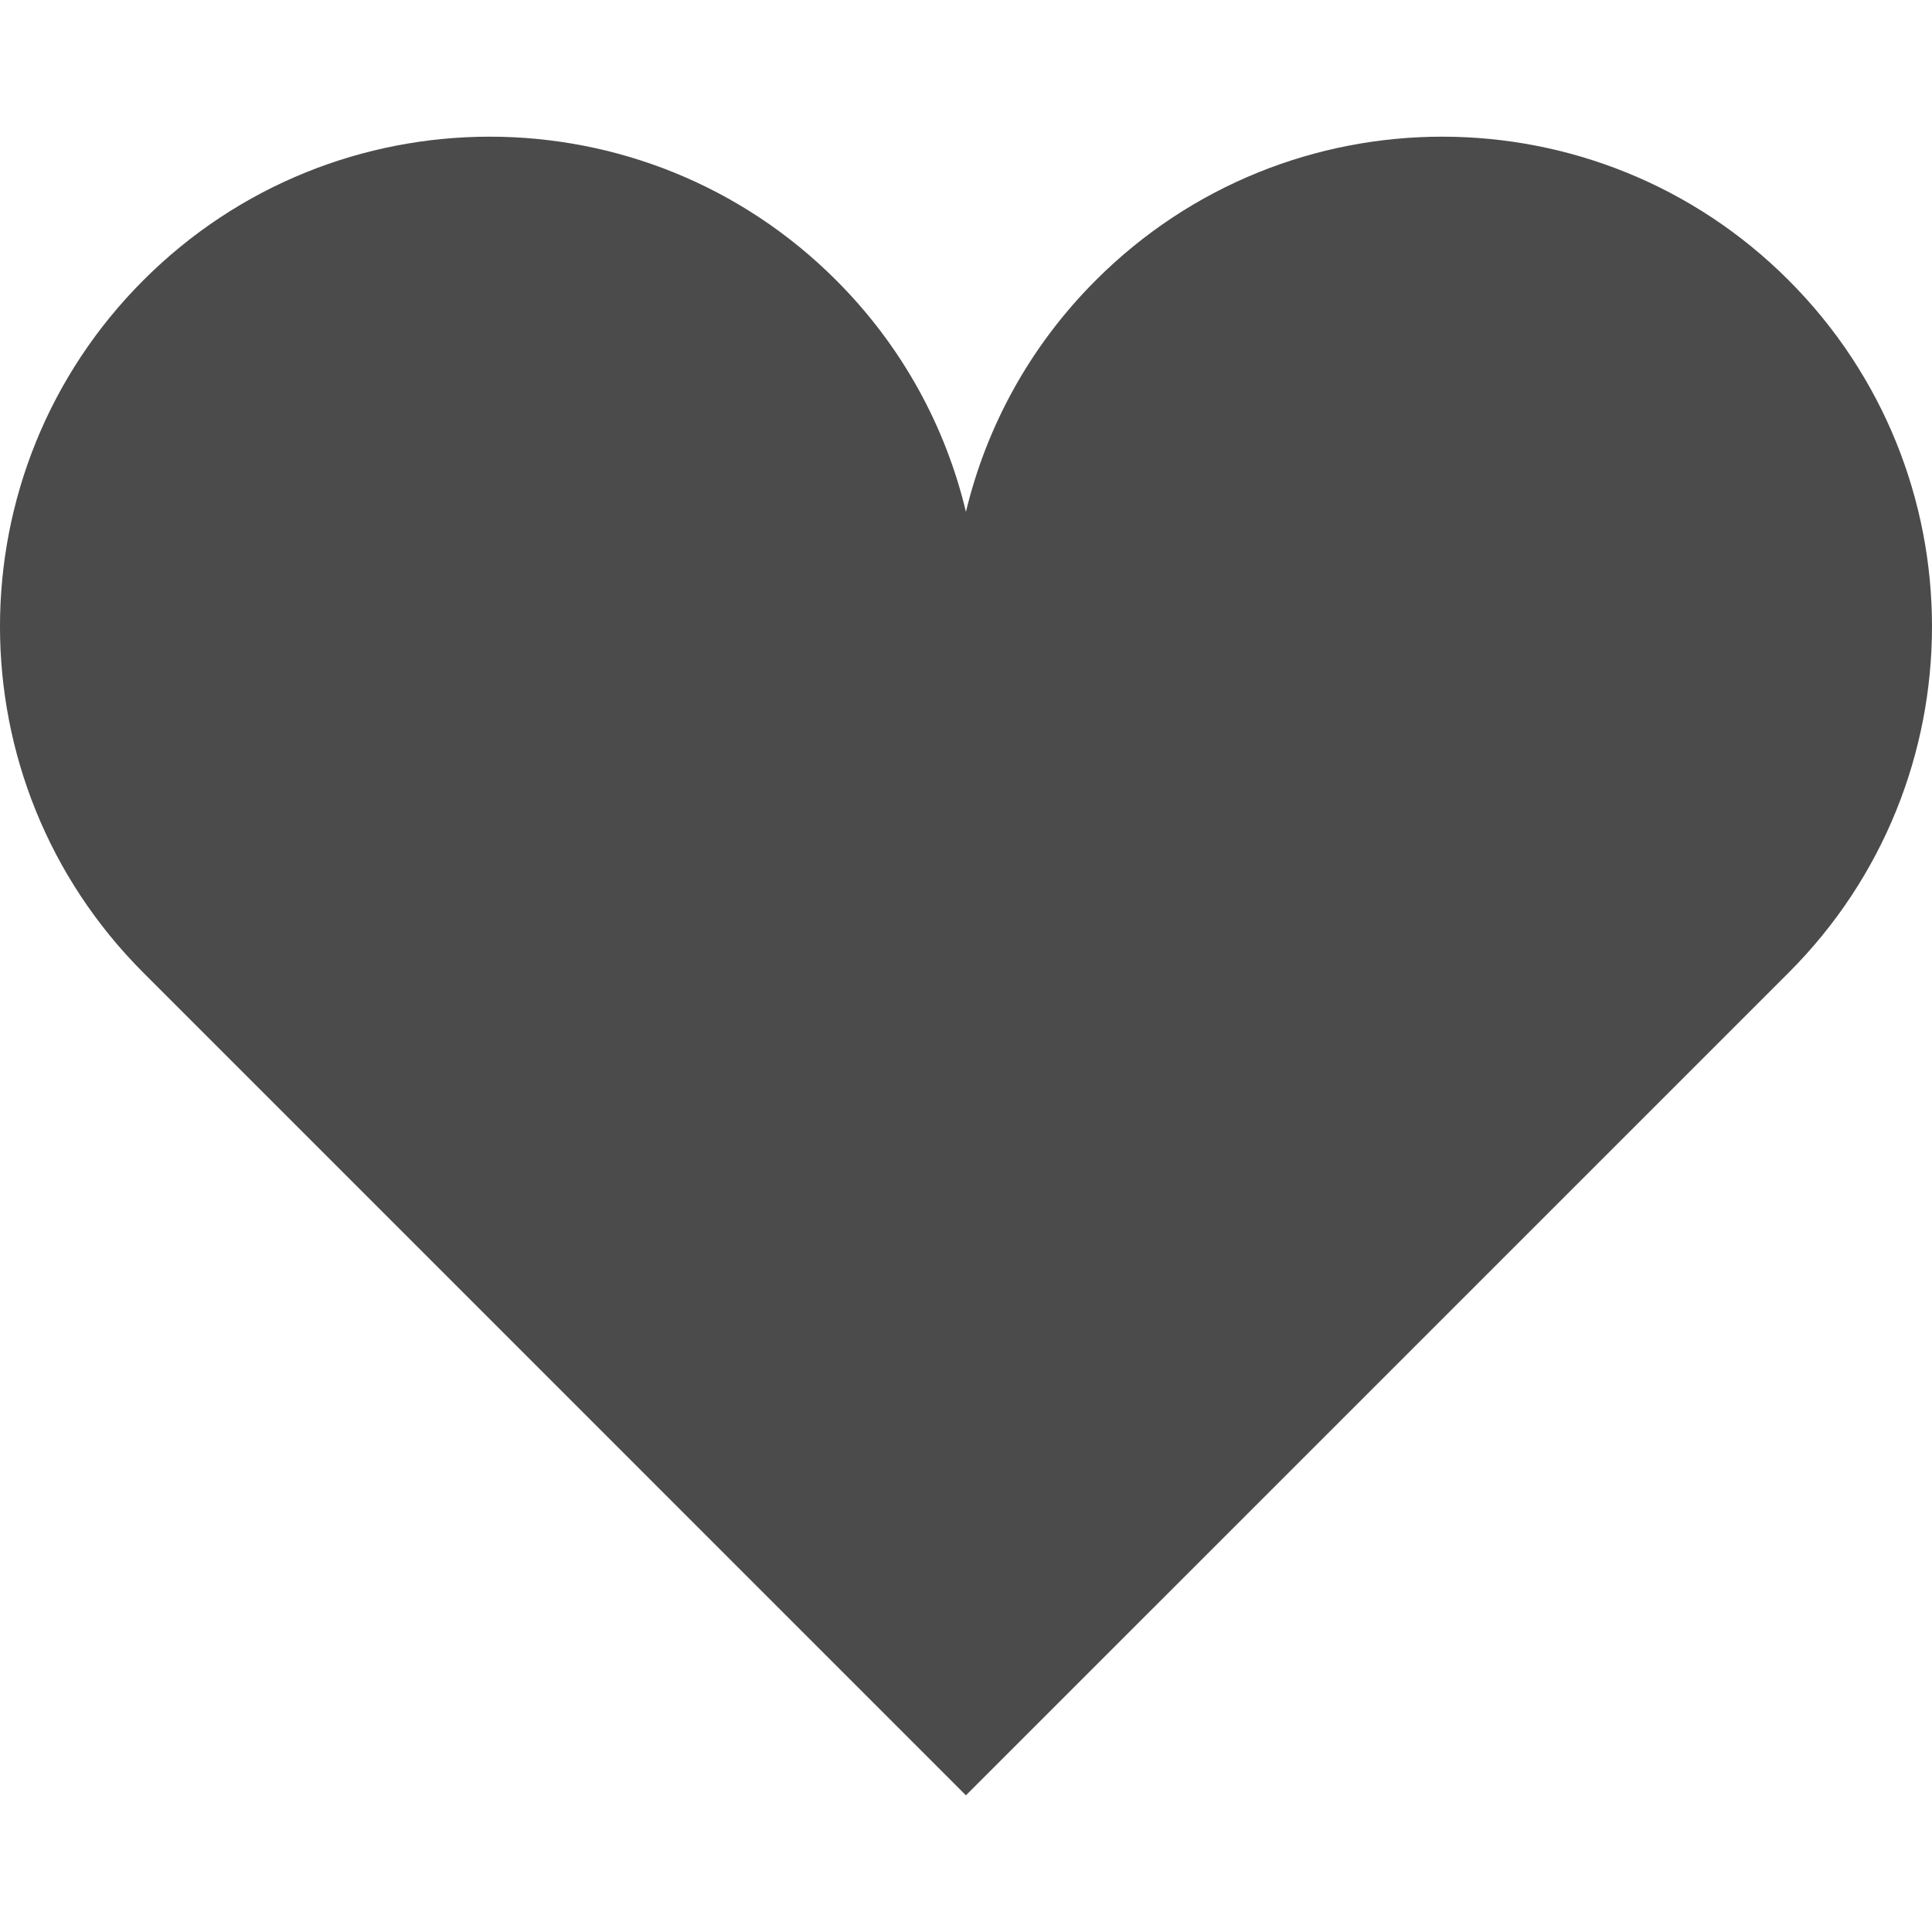 <!--?xml version="1.0" encoding="utf-8"?-->
<!-- Generator: Adobe Illustrator 15.1.0, SVG Export Plug-In . SVG Version: 6.00 Build 0)  -->

<svg version="1.1" id="_x32_" xmlns="http://www.w3.org/2000/svg" xmlns:xlink="http://www.w3.org/1999/xlink" x="0px" y="0px" width="512px" height="512px" viewBox="0 0 512 512" style="width: 48px; height: 48px; opacity: 1;" xml:space="preserve">
<style type="text/css">

	.st0{fill:#4B4B4B;}

</style>
<g>
	<path class="st0" d="M473.984,74.248c-50.688-50.703-132.875-50.703-183.563,0c-17.563,17.547-29.031,38.891-34.438,61.391
		c-5.375-22.5-16.844-43.844-34.406-61.391c-50.688-50.703-132.875-50.703-183.563,0c-50.688,50.688-50.688,132.875,0,183.547
		l217.969,217.984l218-217.984C524.672,207.123,524.672,124.936,473.984,74.248z" style="fill: rgb(75, 75, 75);"></path>
</g>
</svg>
